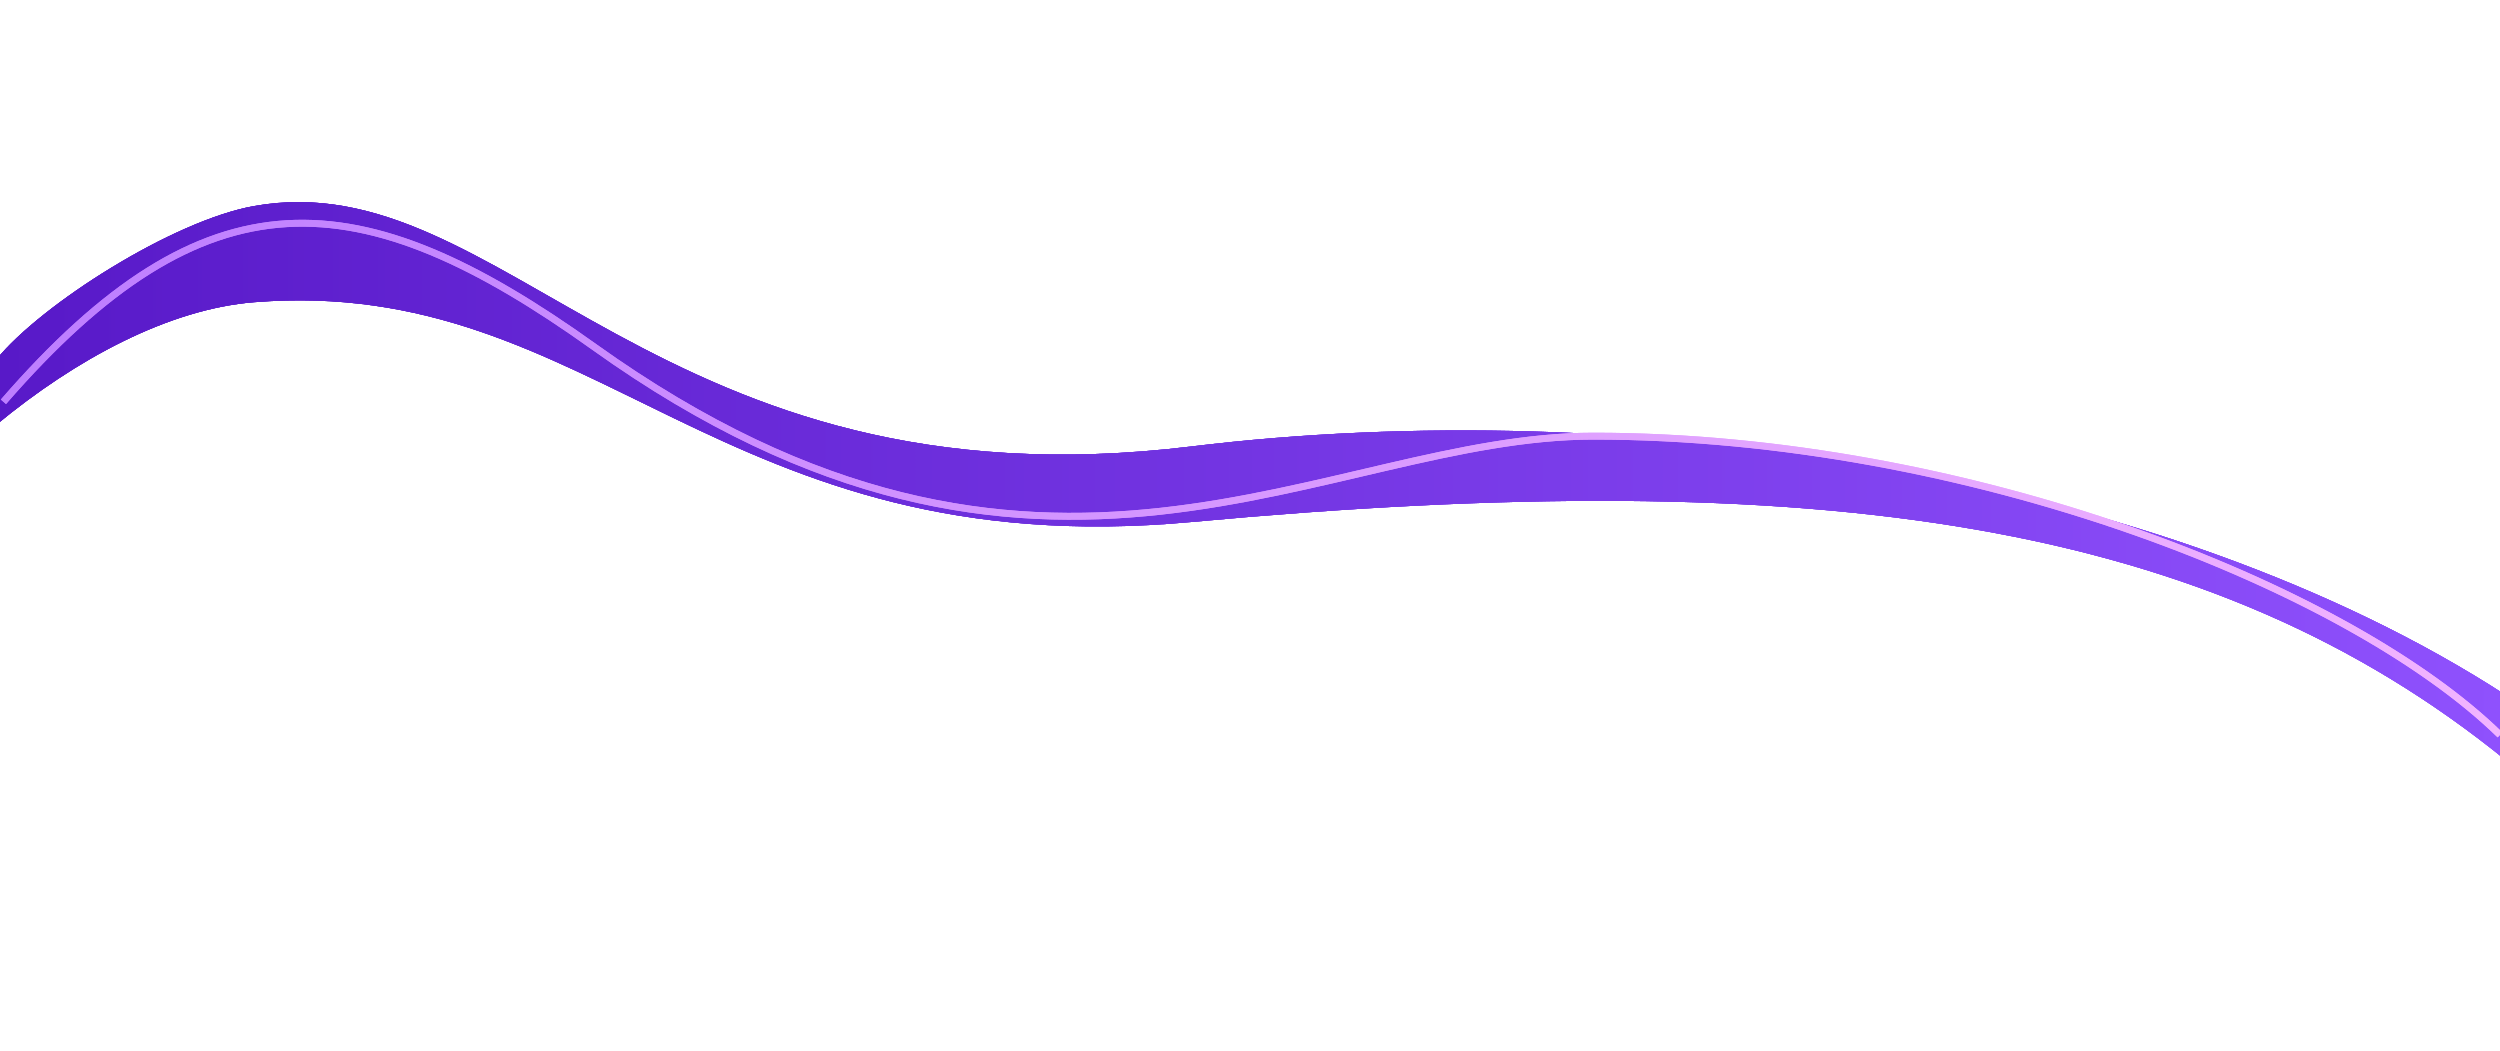 <svg width="364" height="153" viewBox="0 0 364 153" fill="none" xmlns="http://www.w3.org/2000/svg">
<g clip-path="url(#clip0_2725_511)">
<g filter="url(#filter0_f_2725_511)">
<path d="M173.5 65.001C237.309 57.229 315 68.813 365 101.313V110.813C322 75.813 265.5 67.501 173.5 76.001C104.5 82.375 87 40.001 37 44.001C24.54 44.997 11 52.313 -0.5 61.813V52.313C6 44.313 25.186 32.105 37 30C73.5 23.499 95.5 74.5 173.5 65.001Z" fill="url(#paint0_linear_2725_511)"/>
</g>
<g filter="url(#filter1_f_2725_511)">
<path d="M173.5 65.001C237.309 57.229 315 68.813 365 101.313V110.813C322 75.813 265.5 67.501 173.5 76.001C104.5 82.375 87 40.001 37 44.001C24.54 44.997 11 52.313 -0.5 61.813V52.313C6 44.313 25.186 32.105 37 30C73.5 23.499 95.5 74.5 173.5 65.001Z" fill="url(#paint1_linear_2725_511)"/>
</g>
<g filter="url(#filter2_f_2725_511)">
<path d="M173.5 65.001C237.309 57.229 315 68.813 365 101.313V110.813C322 75.813 265.5 67.501 173.5 76.001C104.5 82.375 87 40.001 37 44.001C24.54 44.997 11 52.313 -0.5 61.813V52.313C6 44.313 25.186 32.105 37 30C73.5 23.499 95.5 74.5 173.5 65.001Z" fill="url(#paint2_linear_2725_511)"/>
</g>
<path d="M173.5 65.001C237.309 57.229 315 68.813 365 101.313V110.813C322 75.813 265.5 67.501 173.5 76.001C104.5 82.375 87 40.001 37 44.001C24.54 44.997 11 52.313 -0.5 61.813V52.313C6 44.313 25.186 32.105 37 30C73.5 23.499 95.5 74.5 173.5 65.001Z" fill="url(#paint3_linear_2725_511)"/>
<g filter="url(#filter3_f_2725_511)">
<path d="M0.5 58.501C30 24.5 52.27 26.014 86.5 50.501C151.5 97 193 63.501 232 63.501C286.5 63.501 342 85.5 364 107.001" stroke="url(#paint4_linear_2725_511)"/>
</g>
<g filter="url(#filter4_f_2725_511)">
<path d="M0.5 58.501C30 24.5 52.27 26.014 86.5 50.501C151.5 97 193 63.501 232 63.501C286.5 63.501 342 85.5 364 107.001" stroke="url(#paint5_linear_2725_511)"/>
</g>
</g>
<defs>
<filter id="filter0_f_2725_511" x="-26.5" y="3.426" width="417.5" height="133.387" filterUnits="userSpaceOnUse" color-interpolation-filters="sRGB">
<feFlood flood-opacity="0" result="BackgroundImageFix"/>
<feBlend mode="normal" in="SourceGraphic" in2="BackgroundImageFix" result="shape"/>
<feGaussianBlur stdDeviation="13" result="effect1_foregroundBlur_2725_511"/>
</filter>
<filter id="filter1_f_2725_511" x="-20.5" y="9.426" width="405.5" height="121.387" filterUnits="userSpaceOnUse" color-interpolation-filters="sRGB">
<feFlood flood-opacity="0" result="BackgroundImageFix"/>
<feBlend mode="normal" in="SourceGraphic" in2="BackgroundImageFix" result="shape"/>
<feGaussianBlur stdDeviation="10" result="effect1_foregroundBlur_2725_511"/>
</filter>
<filter id="filter2_f_2725_511" x="-10.5" y="19.426" width="385.5" height="101.387" filterUnits="userSpaceOnUse" color-interpolation-filters="sRGB">
<feFlood flood-opacity="0" result="BackgroundImageFix"/>
<feBlend mode="normal" in="SourceGraphic" in2="BackgroundImageFix" result="shape"/>
<feGaussianBlur stdDeviation="5" result="effect1_foregroundBlur_2725_511"/>
</filter>
<filter id="filter3_f_2725_511" x="-5.879" y="26" width="376.23" height="87.359" filterUnits="userSpaceOnUse" color-interpolation-filters="sRGB">
<feFlood flood-opacity="0" result="BackgroundImageFix"/>
<feBlend mode="normal" in="SourceGraphic" in2="BackgroundImageFix" result="shape"/>
<feGaussianBlur stdDeviation="3" result="effect1_foregroundBlur_2725_511"/>
</filter>
<filter id="filter4_f_2725_511" x="-3.879" y="28" width="372.23" height="83.359" filterUnits="userSpaceOnUse" color-interpolation-filters="sRGB">
<feFlood flood-opacity="0" result="BackgroundImageFix"/>
<feBlend mode="normal" in="SourceGraphic" in2="BackgroundImageFix" result="shape"/>
<feGaussianBlur stdDeviation="2" result="effect1_foregroundBlur_2725_511"/>
</filter>
<linearGradient id="paint0_linear_2725_511" x1="365" y1="77.422" x2="-0.5" y2="77.422" gradientUnits="userSpaceOnUse">
<stop stop-color="#8F51FD"/>
<stop offset="1" stop-color="#5819C8"/>
</linearGradient>
<linearGradient id="paint1_linear_2725_511" x1="365" y1="77.422" x2="-0.5" y2="77.422" gradientUnits="userSpaceOnUse">
<stop stop-color="#8F51FD"/>
<stop offset="1" stop-color="#5819C8"/>
</linearGradient>
<linearGradient id="paint2_linear_2725_511" x1="365" y1="77.422" x2="-0.5" y2="77.422" gradientUnits="userSpaceOnUse">
<stop stop-color="#8F51FD"/>
<stop offset="1" stop-color="#5819C8"/>
</linearGradient>
<linearGradient id="paint3_linear_2725_511" x1="365" y1="77.422" x2="-0.5" y2="77.422" gradientUnits="userSpaceOnUse">
<stop stop-color="#8F51FD"/>
<stop offset="1" stop-color="#5819C8"/>
</linearGradient>
<linearGradient id="paint4_linear_2725_511" x1="0.5" y1="69.75" x2="364" y2="69.75" gradientUnits="userSpaceOnUse">
<stop stop-color="#BD7EFF"/>
<stop offset="1" stop-color="#F2B4FF"/>
</linearGradient>
<linearGradient id="paint5_linear_2725_511" x1="0.5" y1="69.75" x2="364" y2="69.75" gradientUnits="userSpaceOnUse">
<stop stop-color="#BD7EFF"/>
<stop offset="1" stop-color="#F2B4FF"/>
</linearGradient>
<clipPath id="clip0_2725_511">
<rect width="364" height="153" fill="white" transform="matrix(-1 0 0 1 364 0)"/>
</clipPath>
</defs>
</svg>
